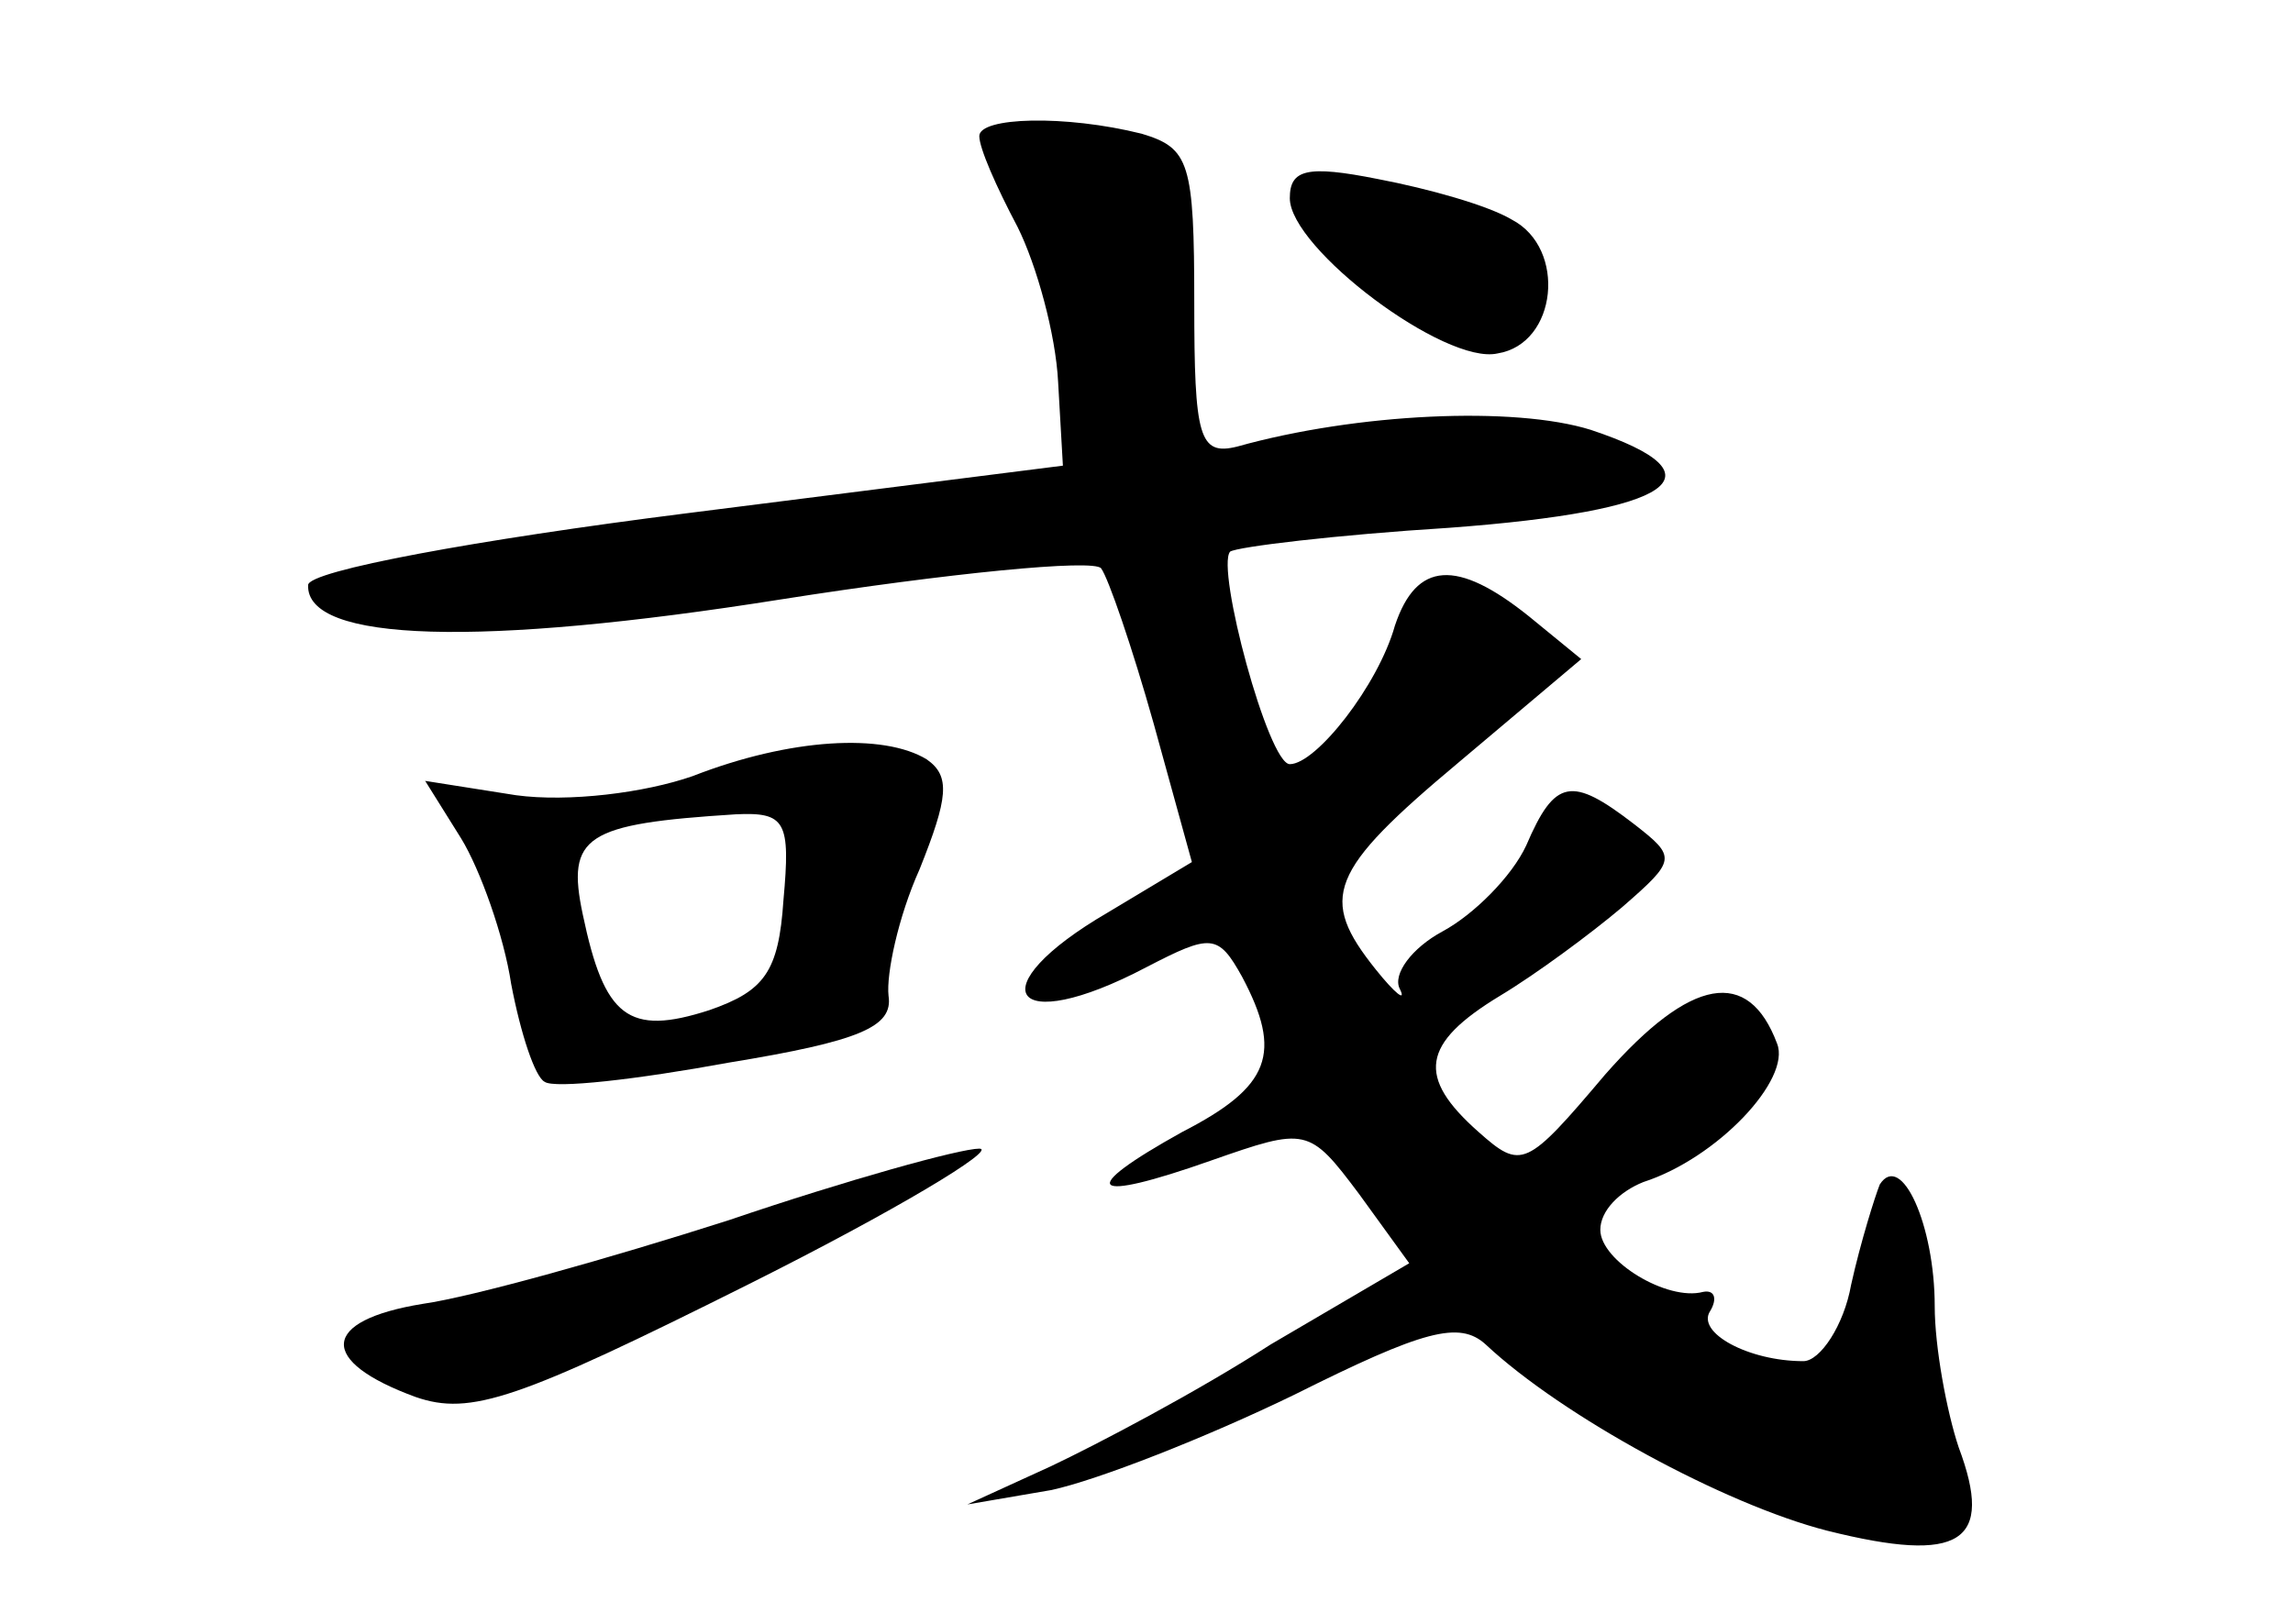 <?xml version="1.0" standalone="no"?>
<!DOCTYPE svg PUBLIC "-//W3C//DTD SVG 20010904//EN"
 "http://www.w3.org/TR/2001/REC-SVG-20010904/DTD/svg10.dtd">
<svg version="1.0" xmlns="http://www.w3.org/2000/svg"
 width="96pt" height="68pt" viewBox="0 0 96 68"
 preserveAspectRatio="xMidYMid meet">
<g transform="translate(0,68) scale(0.1,-0.1)"
fill="#000000" stroke="none">
<path d="M410 623 c0 -5 7 -21 16 -38 8 -16 16 -45 17 -65 l2 -35 -158 -20
c-87 -11 -158 -24 -158 -30 -1 -24 72 -26 198 -6 70 11 131 17 134 13 3 -4 13
-33 22 -65 l16 -58 -35 -21 c-55 -32 -41 -53 16 -23 27 14 30 14 40 -4 17 -32
12 -46 -25 -65 -45 -25 -39 -30 12 -12 40 14 41 14 62 -14 l21 -29 -58 -34
c-31 -20 -73 -42 -92 -51 l-35 -16 35 6 c19 4 65 22 102 40 54 27 69 31 80 21
32 -30 100 -67 143 -78 56 -14 70 -5 55 35 -5 15 -10 42 -10 59 0 34 -14 65
-23 51 -2 -5 -8 -24 -12 -42 -3 -17 -13 -32 -20 -32 -23 0 -45 12 -39 21 3 5
2 9 -3 8 -15 -4 -43 13 -43 26 0 8 8 16 18 20 31 10 62 43 56 58 -12 32 -36
28 -72 -13 -33 -39 -35 -40 -53 -24 -26 23 -24 37 9 57 15 9 38 26 51 37 23
20 23 21 5 35 -26 20 -33 19 -45 -9 -6 -13 -22 -29 -35 -36 -13 -7 -21 -18
-18 -24 3 -6 -2 -2 -10 8 -24 30 -20 41 35 87 l51 43 -22 18 c-30 24 -47 23
-56 -4 -7 -25 -33 -58 -44 -58 -9 0 -31 82 -25 89 3 2 44 7 92 10 94 7 116 22
59 41 -32 10 -98 7 -148 -7 -16 -4 -18 4 -18 60 0 59 -2 65 -22 71 -32 8 -68
7 -68 -1z"/>
<path d="M540 597 c0 -21 65 -70 87 -65 25 4 29 44 6 56 -10 6 -35 13 -56 17
-30 6 -37 4 -37 -8z"/>
<path d="M290 355 c-20 -7 -52 -11 -74 -8 l-38 6 15 -24 c8 -13 18 -41 21 -61
4 -21 10 -39 14 -41 4 -3 39 1 77 8 55 9 69 15 67 28 -1 9 4 33 13 53 12 30
13 39 3 46 -18 11 -57 9 -98 -7z m38 -52 c-2 -30 -8 -38 -31 -46 -34 -11 -44
-3 -53 40 -7 33 1 38 64 42 21 1 23 -3 20 -36z"/>
<path d="M305 169 c-50 -16 -107 -32 -128 -35 -43 -7 -44 -24 -3 -39 23 -8 43
-1 139 47 62 31 105 57 97 57 -8 0 -55 -13 -105 -30z"/>
</g>
</svg>
